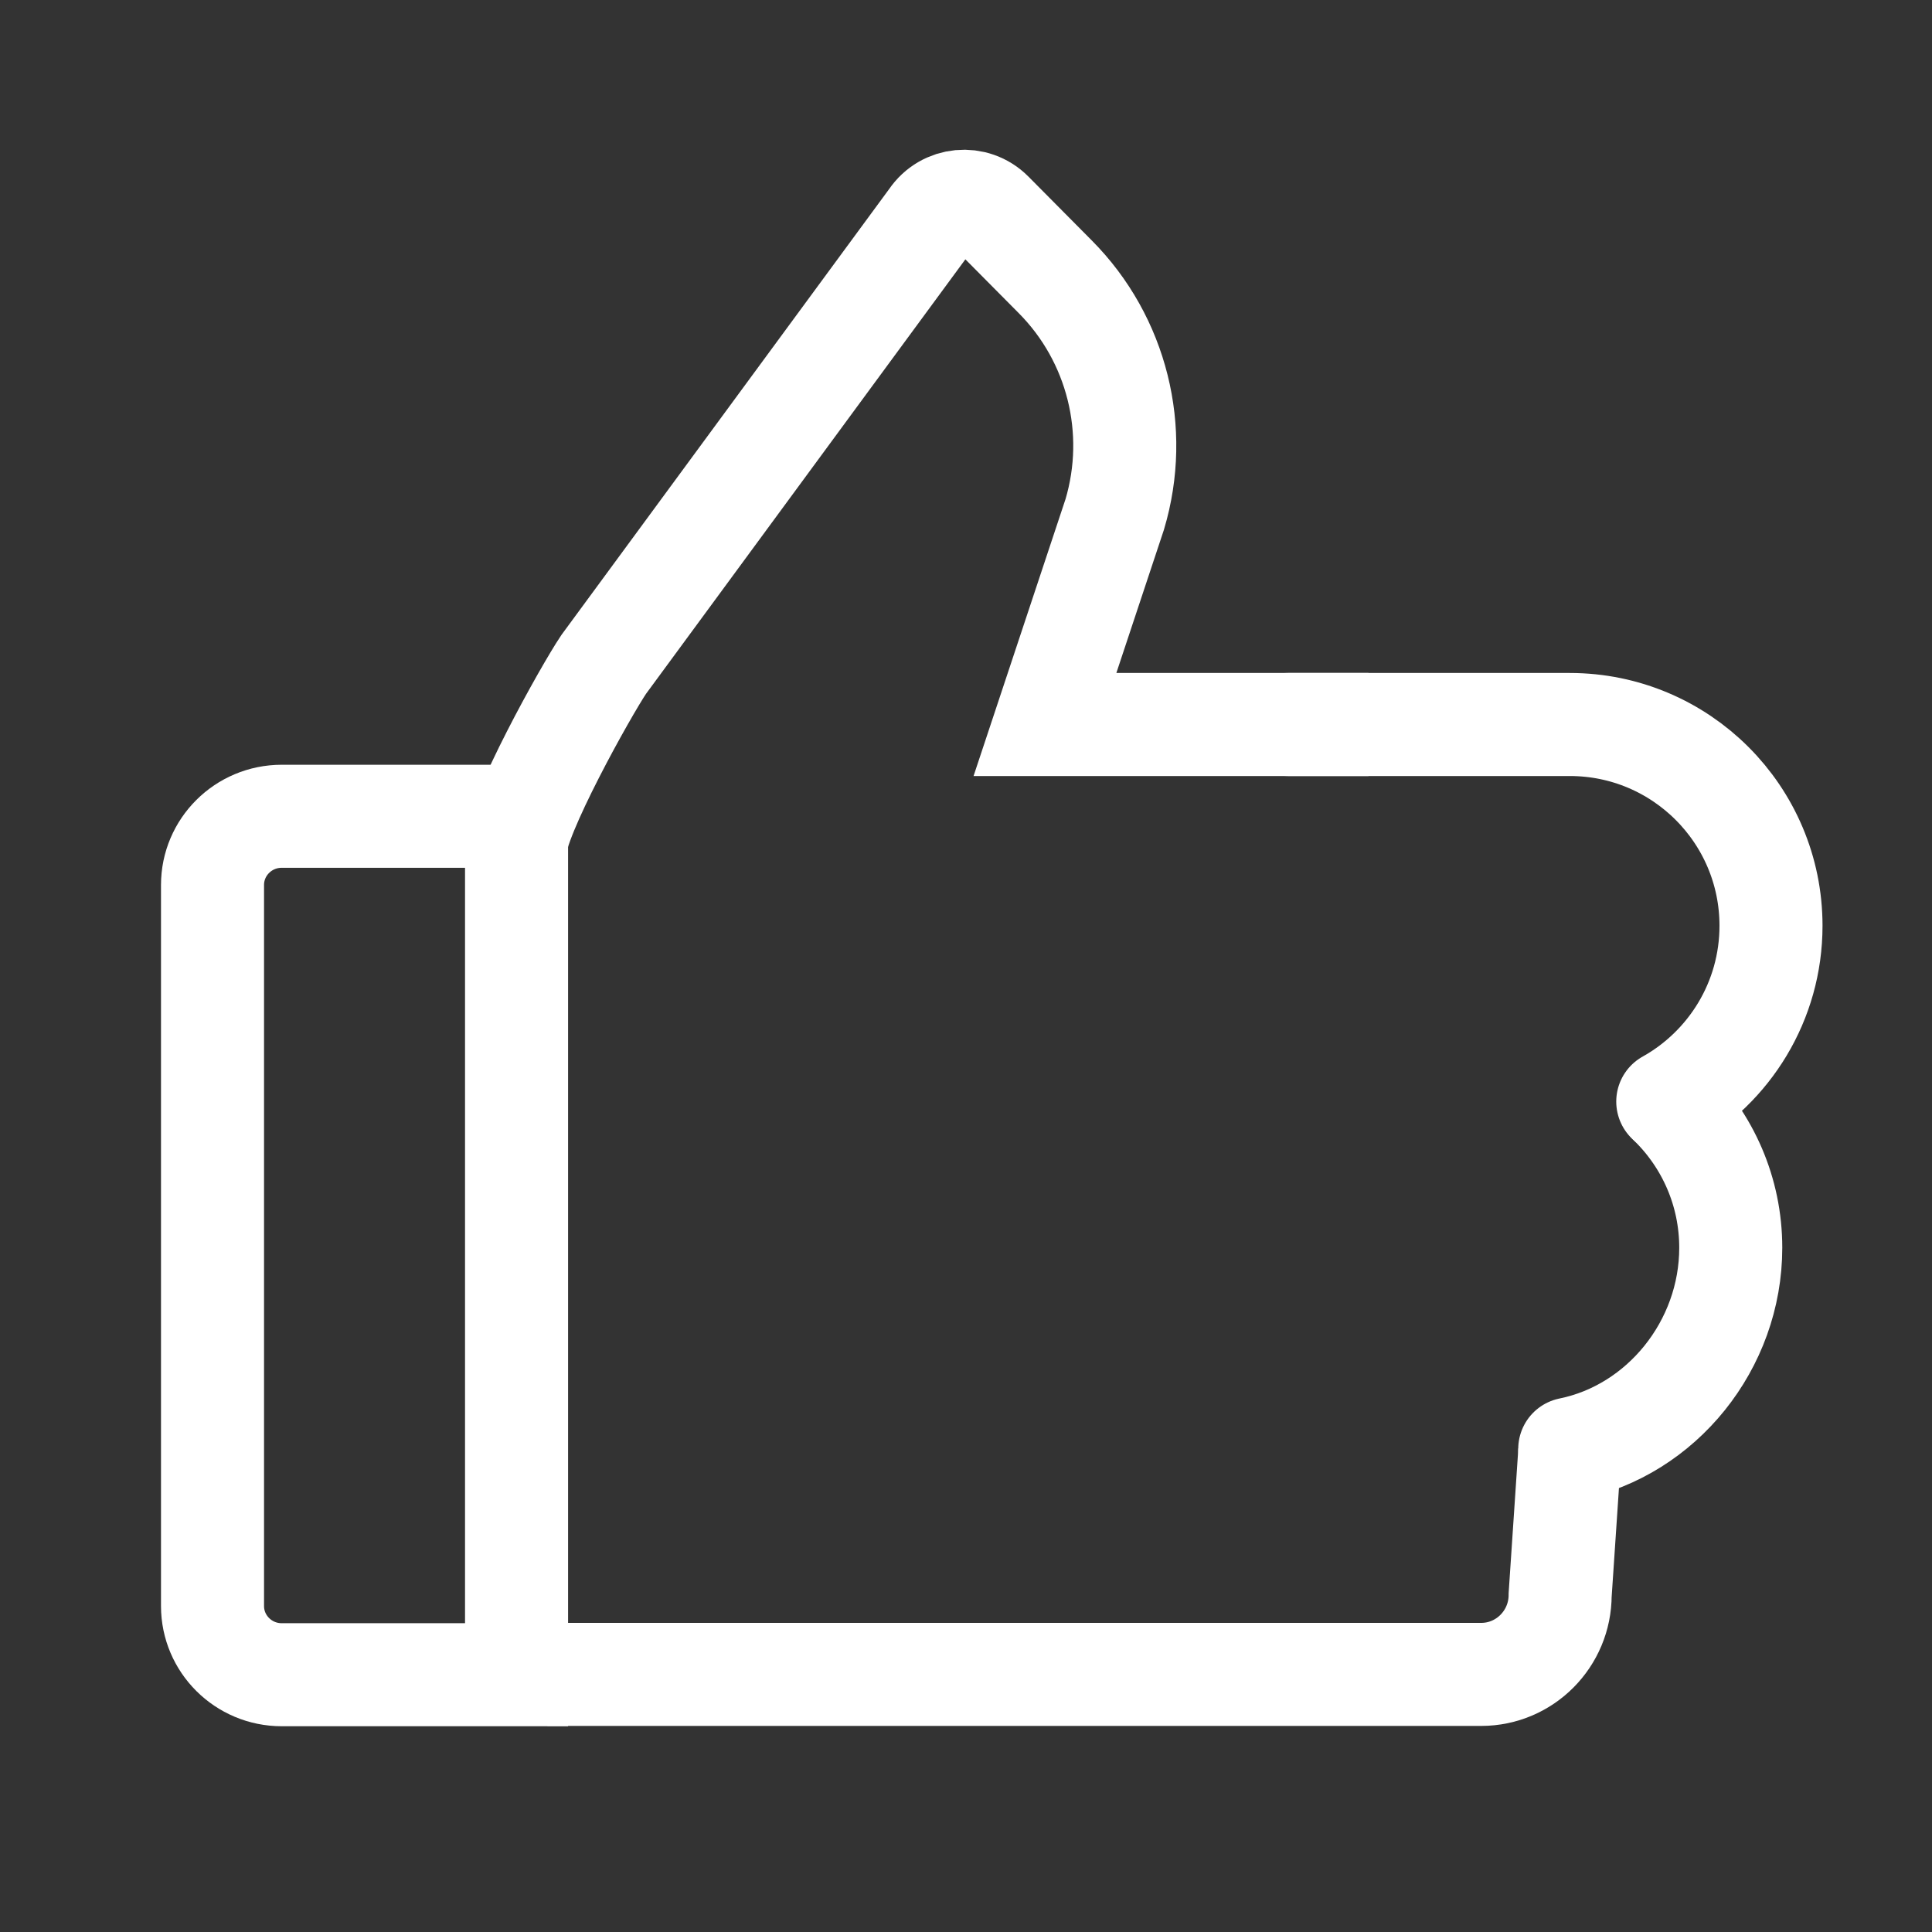 <svg width="30" height="30" viewBox="0 0 30 30" fill="none" xmlns="http://www.w3.org/2000/svg">
<rect x="0" y="0" width="30" height="30" fill="#333333" stroke="none"/>
<path d="M4.375 12.675C3.778 12.675 3.3 13.156 3.3 13.741V24.939C3.3 25.524 3.778 26.005 4.375 26.005H8.021V12.675H4.375Z" stroke="white" stroke-width="1.6"/>
<path d="M20 11.25H24.375C26.101 11.25 27.5 12.649 27.5 14.375C27.5 15.548 26.853 16.571 25.897 17.105" stroke="white" stroke-width="1.6" stroke-linecap="round"/>
<path d="M24.375 22.5C25.801 22.21 26.875 20.887 26.875 19.375C26.875 18.501 26.516 17.711 25.938 17.144" stroke="white" stroke-width="1.6" stroke-linecap="round"/>
<path d="M8 13.191C8 12.696 9.099 10.725 9.375 10.316L14.461 3.396C14.677 3.075 15.13 3.032 15.402 3.306L16.389 4.301C17.345 5.265 17.699 6.68 17.31 7.986L16.226 11.25H21.25M8.5 26H23C23.677 26 24.226 25.447 24.226 24.765L24.375 22.544" stroke="white" stroke-width="1.6"/>
</svg>
